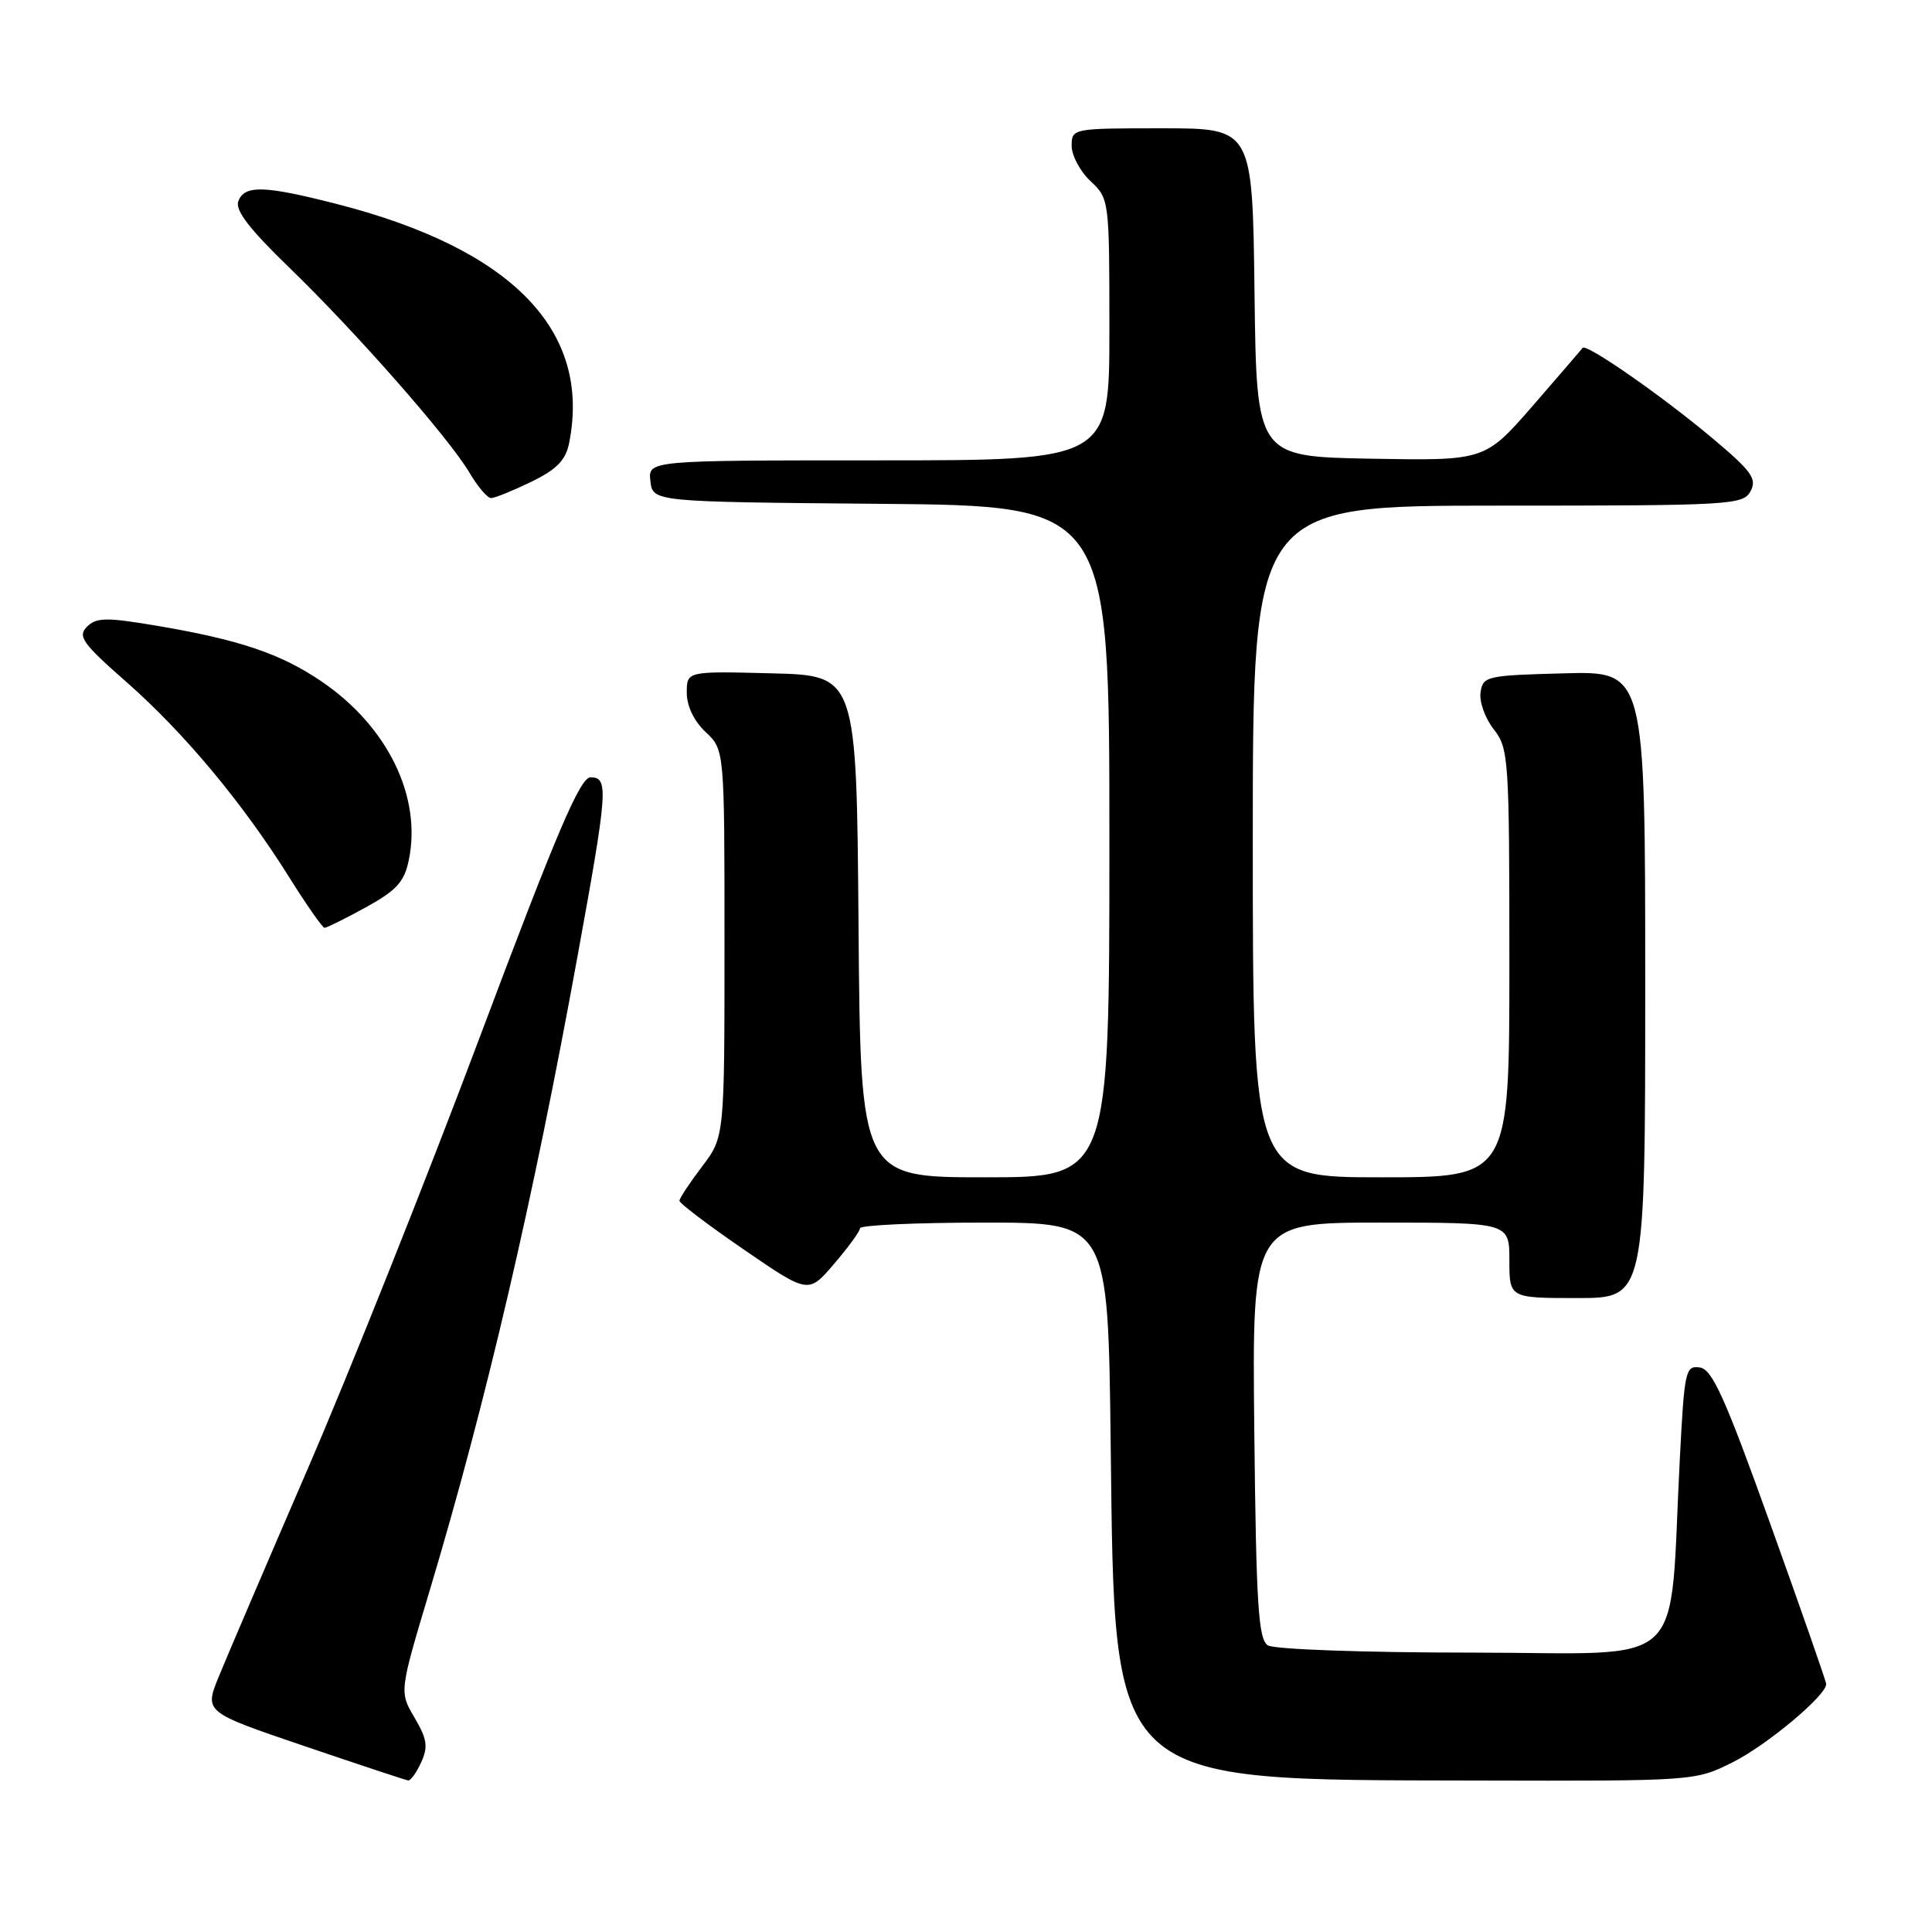 <?xml version="1.0" encoding="UTF-8" standalone="no"?>
<!DOCTYPE svg PUBLIC "-//W3C//DTD SVG 1.1//EN" "http://www.w3.org/Graphics/SVG/1.1/DTD/svg11.dtd" >
<svg xmlns="http://www.w3.org/2000/svg" xmlns:xlink="http://www.w3.org/1999/xlink" version="1.1" viewBox="0 0 256 256">
 <g >
 <path fill="currentColor"
d=" M 55.81 233.51 C 56.75 231.46 56.59 230.42 54.93 227.60 C 52.91 224.18 52.91 224.18 56.91 210.84 C 64.40 185.84 70.59 159.33 76.52 126.74 C 80.55 104.62 80.67 103.00 78.25 103.00 C 76.87 103.01 73.79 110.22 63.64 137.25 C 56.57 156.09 46.30 181.85 40.83 194.50 C 35.36 207.15 30.03 219.61 28.98 222.18 C 27.08 226.86 27.08 226.86 40.29 231.35 C 47.56 233.82 53.77 235.88 54.09 235.92 C 54.41 235.96 55.19 234.88 55.81 233.51 Z  M 229.55 233.53 C 234.11 231.26 242.03 224.63 241.98 223.14 C 241.97 222.79 238.65 213.28 234.60 202.00 C 228.59 185.23 226.89 181.44 225.24 181.20 C 223.34 180.91 223.19 181.60 222.59 193.20 C 221.10 221.89 224.17 219.00 195.15 218.98 C 180.76 218.98 168.84 218.55 168.00 218.02 C 166.74 217.23 166.45 212.70 166.20 189.54 C 165.91 162.00 165.91 162.00 182.95 162.00 C 200.00 162.00 200.00 162.00 200.00 167.00 C 200.00 172.00 200.00 172.00 209.00 172.00 C 218.00 172.00 218.00 172.00 218.00 130.47 C 218.00 88.93 218.00 88.93 207.25 89.22 C 196.96 89.49 196.49 89.60 196.18 91.75 C 196.00 92.99 196.79 95.19 197.93 96.64 C 199.91 99.16 200.00 100.46 200.00 127.63 C 200.00 156.00 200.00 156.00 183.00 156.00 C 166.00 156.00 166.00 156.00 166.00 111.50 C 166.00 67.00 166.00 67.00 198.46 67.00 C 229.45 67.00 230.98 66.91 231.96 65.08 C 232.84 63.43 232.10 62.42 226.74 57.93 C 220.01 52.30 210.14 45.45 209.70 46.10 C 209.54 46.32 206.57 49.77 203.09 53.78 C 196.75 61.05 196.75 61.05 181.62 60.78 C 166.50 60.50 166.50 60.50 166.23 38.75 C 165.96 17.00 165.96 17.00 153.98 17.00 C 142.11 17.00 142.00 17.02 142.00 19.33 C 142.00 20.60 143.12 22.71 144.50 24.00 C 146.98 26.33 147.00 26.49 147.00 43.67 C 147.00 61.00 147.00 61.00 116.43 61.00 C 85.87 61.00 85.87 61.00 86.18 63.75 C 86.50 66.50 86.50 66.50 116.75 66.76 C 147.00 67.03 147.00 67.03 147.00 111.51 C 147.00 156.00 147.00 156.00 130.51 156.00 C 114.03 156.00 114.03 156.00 113.76 122.75 C 113.50 89.50 113.50 89.50 102.25 89.22 C 91.00 88.93 91.00 88.93 91.00 91.79 C 91.00 93.55 91.96 95.56 93.50 97.00 C 96.00 99.35 96.00 99.35 96.00 125.00 C 96.00 150.64 96.00 150.64 93.03 154.57 C 91.39 156.73 90.04 158.77 90.03 159.10 C 90.01 159.43 93.85 162.34 98.56 165.57 C 107.12 171.45 107.12 171.45 110.52 167.47 C 112.39 165.29 113.94 163.16 113.96 162.75 C 113.98 162.34 121.38 162.00 130.41 162.00 C 146.82 162.00 146.82 162.00 147.17 191.25 C 147.73 236.88 146.58 235.82 195.55 235.93 C 224.50 236.00 224.63 235.99 229.55 233.53 Z  M 48.47 120.23 C 52.52 118.00 53.57 116.86 54.16 114.00 C 55.92 105.61 51.39 96.29 42.66 90.33 C 37.21 86.61 31.69 84.75 20.57 82.88 C 14.07 81.79 12.76 81.81 11.52 83.05 C 10.26 84.32 10.92 85.25 16.79 90.40 C 24.41 97.11 32.16 106.40 38.30 116.21 C 40.61 119.90 42.73 122.93 43.00 122.94 C 43.27 122.95 45.73 121.73 48.47 120.23 Z  M 70.38 63.85 C 73.77 62.20 74.95 60.99 75.41 58.72 C 78.39 43.80 67.87 32.98 44.59 27.02 C 34.99 24.57 32.41 24.49 31.58 26.66 C 31.12 27.84 33.04 30.34 38.28 35.41 C 47.17 44.01 59.50 58.04 62.21 62.64 C 63.30 64.49 64.59 66.00 65.07 66.00 C 65.55 66.00 67.94 65.03 70.38 63.85 Z "/>
</g>
</svg>